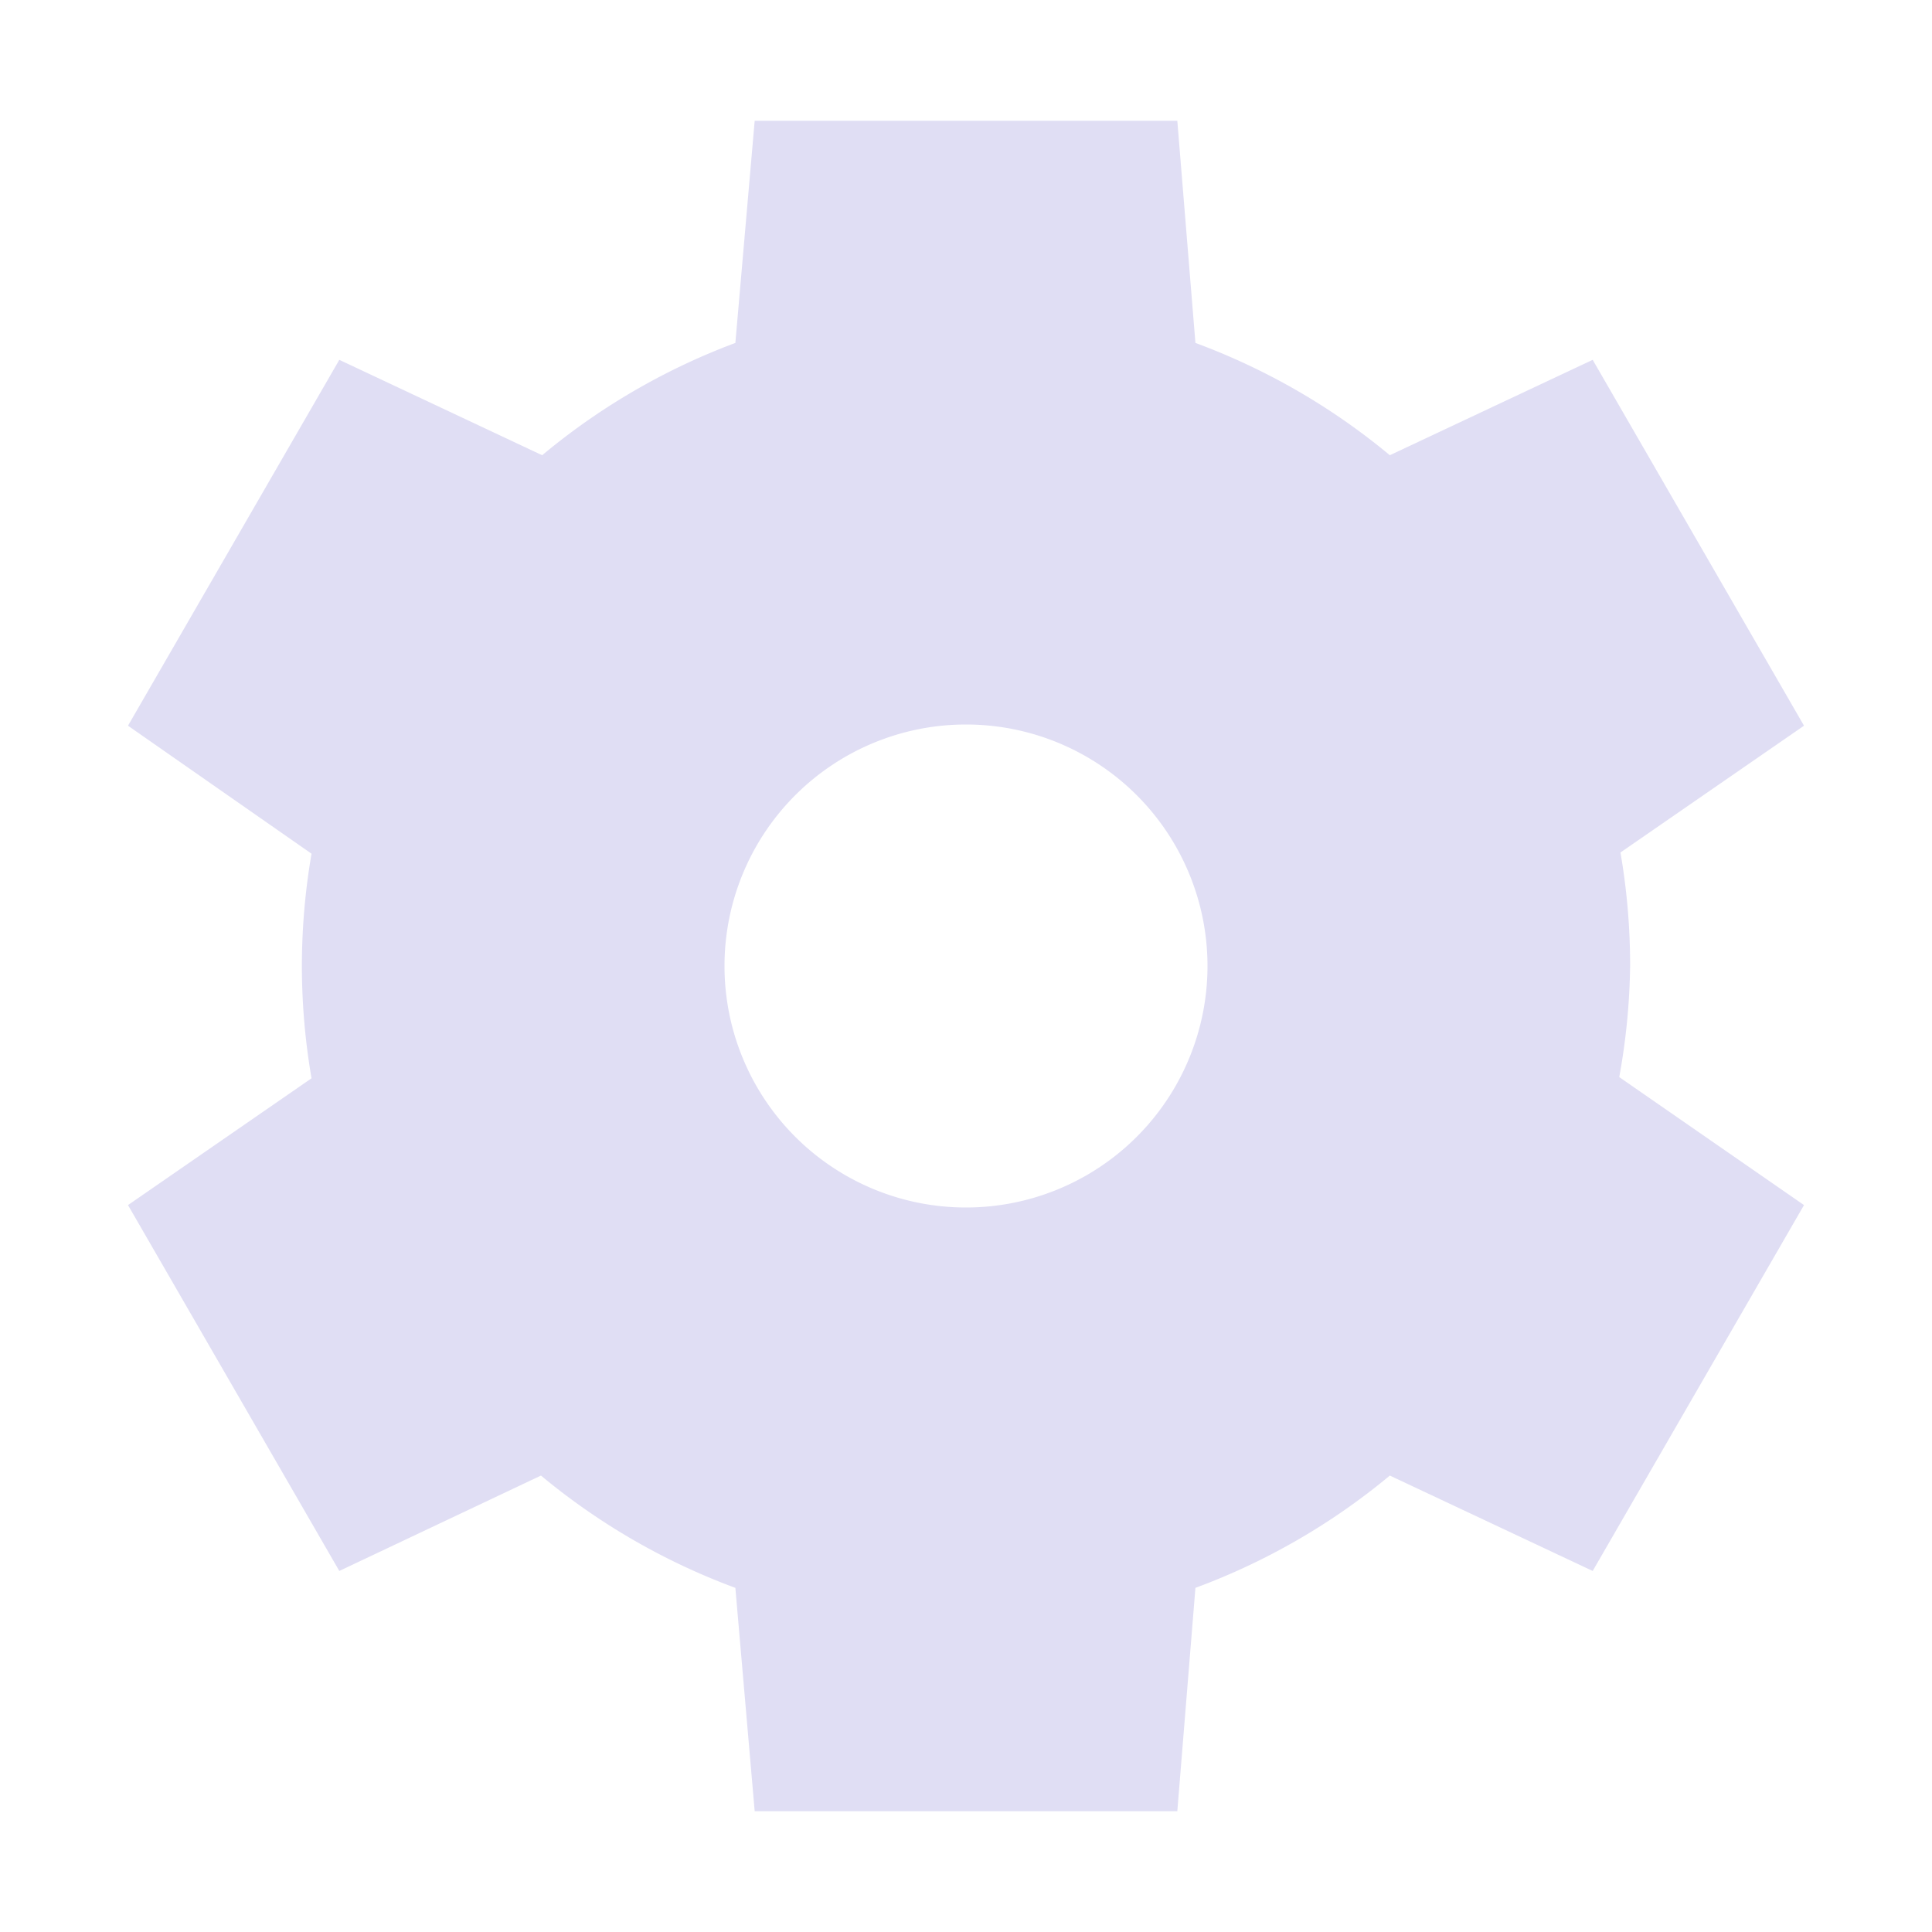 <svg xmlns="http://www.w3.org/2000/svg" width="16" height="16" version="1.1">
 <path style="fill:#e0def4" d="M 6.25,1 6.09,2.84 A 5.5,5.5 0 0 0 4.49,3.77 L 2.81,2.98 1.06,6.01 2.58,7.07 A 5.5,5.5 0 0 0 2.5,8 5.5,5.5 0 0 0 2.58,8.93 L 1.06,9.98 2.81,13.01 4.48,12.22 A 5.5,5.5 0 0 0 6.09,13.15 L 6.25,15 H 9.75 L 9.9,13.15 A 5.5,5.5 0 0 0 11.51,12.22 L 13.19,13.01 14.94,9.98 13.41,8.92 A 5.5,5.5 0 0 0 13.5,8 5.5,5.5 0 0 0 13.42,7.06 L 14.94,6.01 13.19,2.98 11.51,3.77 A 5.5,5.5 0 0 0 9.9,2.84 L 9.75,1 Z M 8,6 A 2,2 0 0 1 10,8 2,2 0 0 1 8,10 2,2 0 0 1 6,8 2,2 0 0 1 8,6 Z"/>
</svg>
